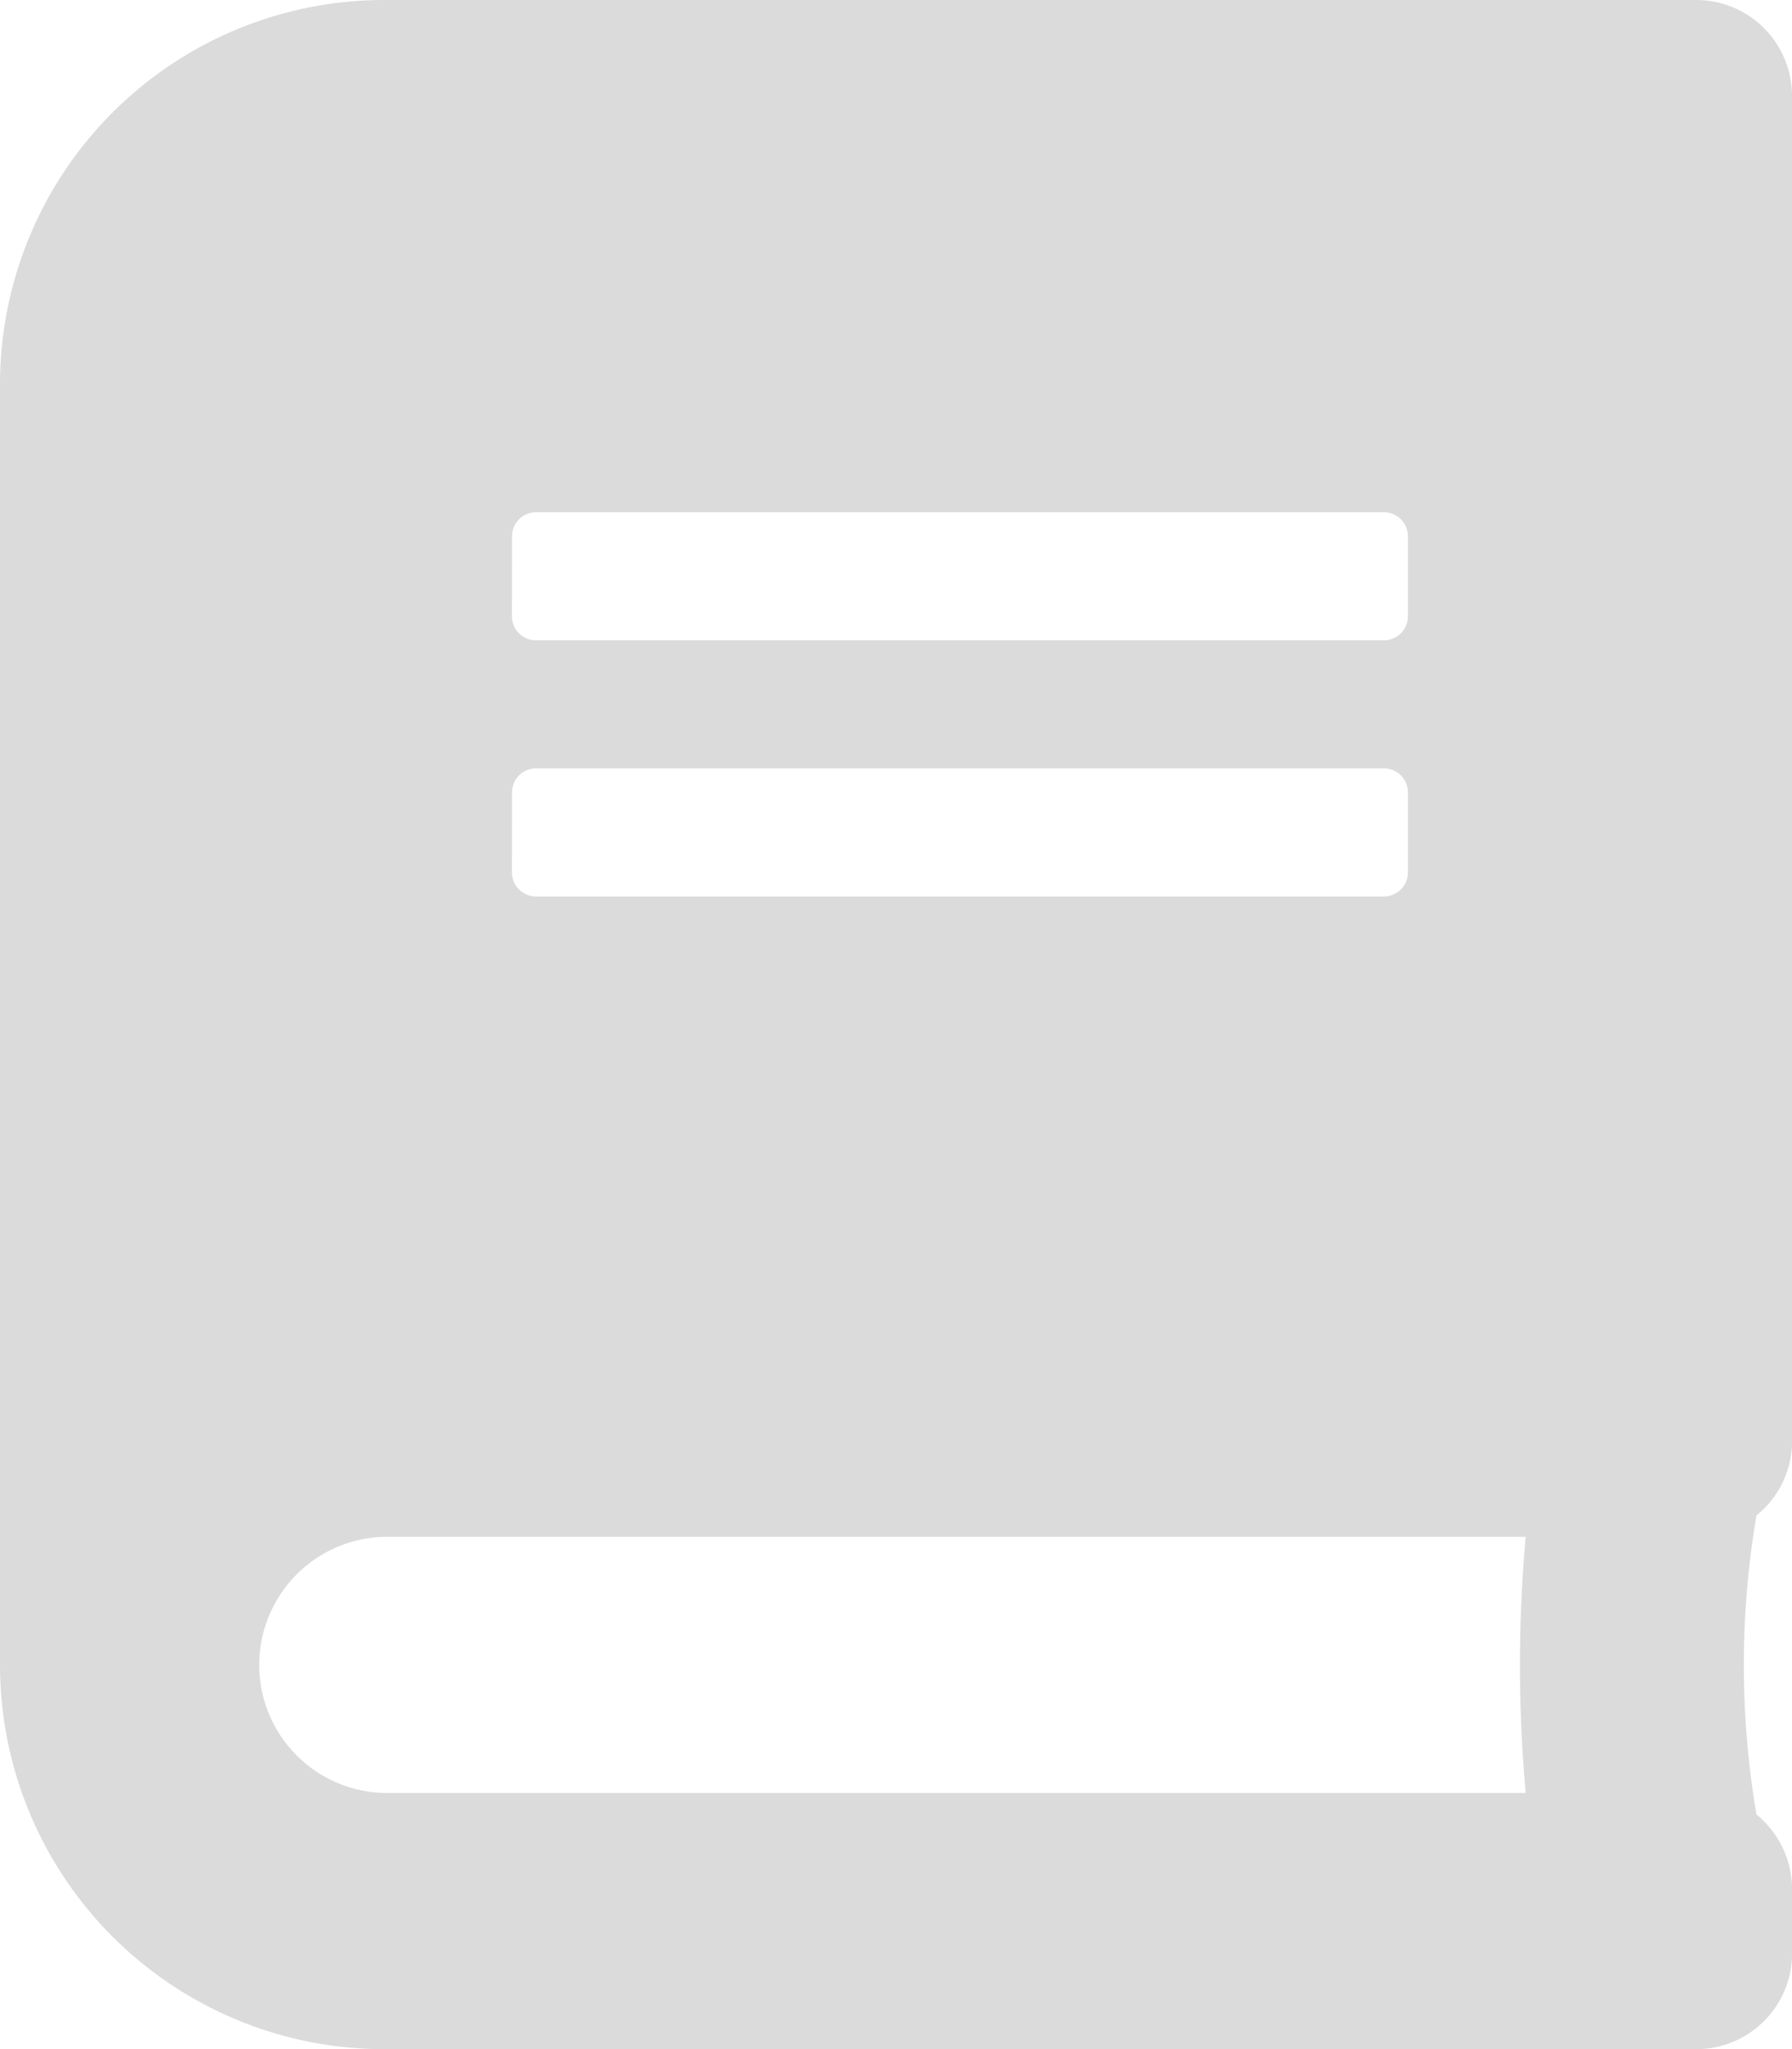 <svg xmlns="http://www.w3.org/2000/svg" width="21.625" height="24.715" viewBox="0 0 21.625 24.715"><g transform="translate(8922.869 11730.795)"><path d="M21.625,17.378V1.159A1.156,1.156,0,0,0,20.467,0H4.634A4.635,4.635,0,0,0,0,4.634V20.081a4.635,4.635,0,0,0,4.634,4.634H20.467a1.156,1.156,0,0,0,1.159-1.159v-.772a1.168,1.168,0,0,0-.43-.9,10.765,10.765,0,0,1,0-3.606,1.15,1.15,0,0,0,.43-.9ZM6.179,6.468a.29.29,0,0,1,.29-.29H16.7a.29.29,0,0,1,.29.29v.965a.29.29,0,0,1-.29.29H6.468a.29.29,0,0,1-.29-.29Zm0,3.089a.29.29,0,0,1,.29-.29H16.7a.29.29,0,0,1,.29.29v.965a.29.29,0,0,1-.29.29H6.468a.29.29,0,0,1-.29-.29ZM18.411,21.625H4.634a1.545,1.545,0,0,1,0-3.089H18.411A17.378,17.378,0,0,0,18.411,21.625Z" transform="translate(-8922.869 -11730.795)" fill="#dbdbdb"/></g></svg>